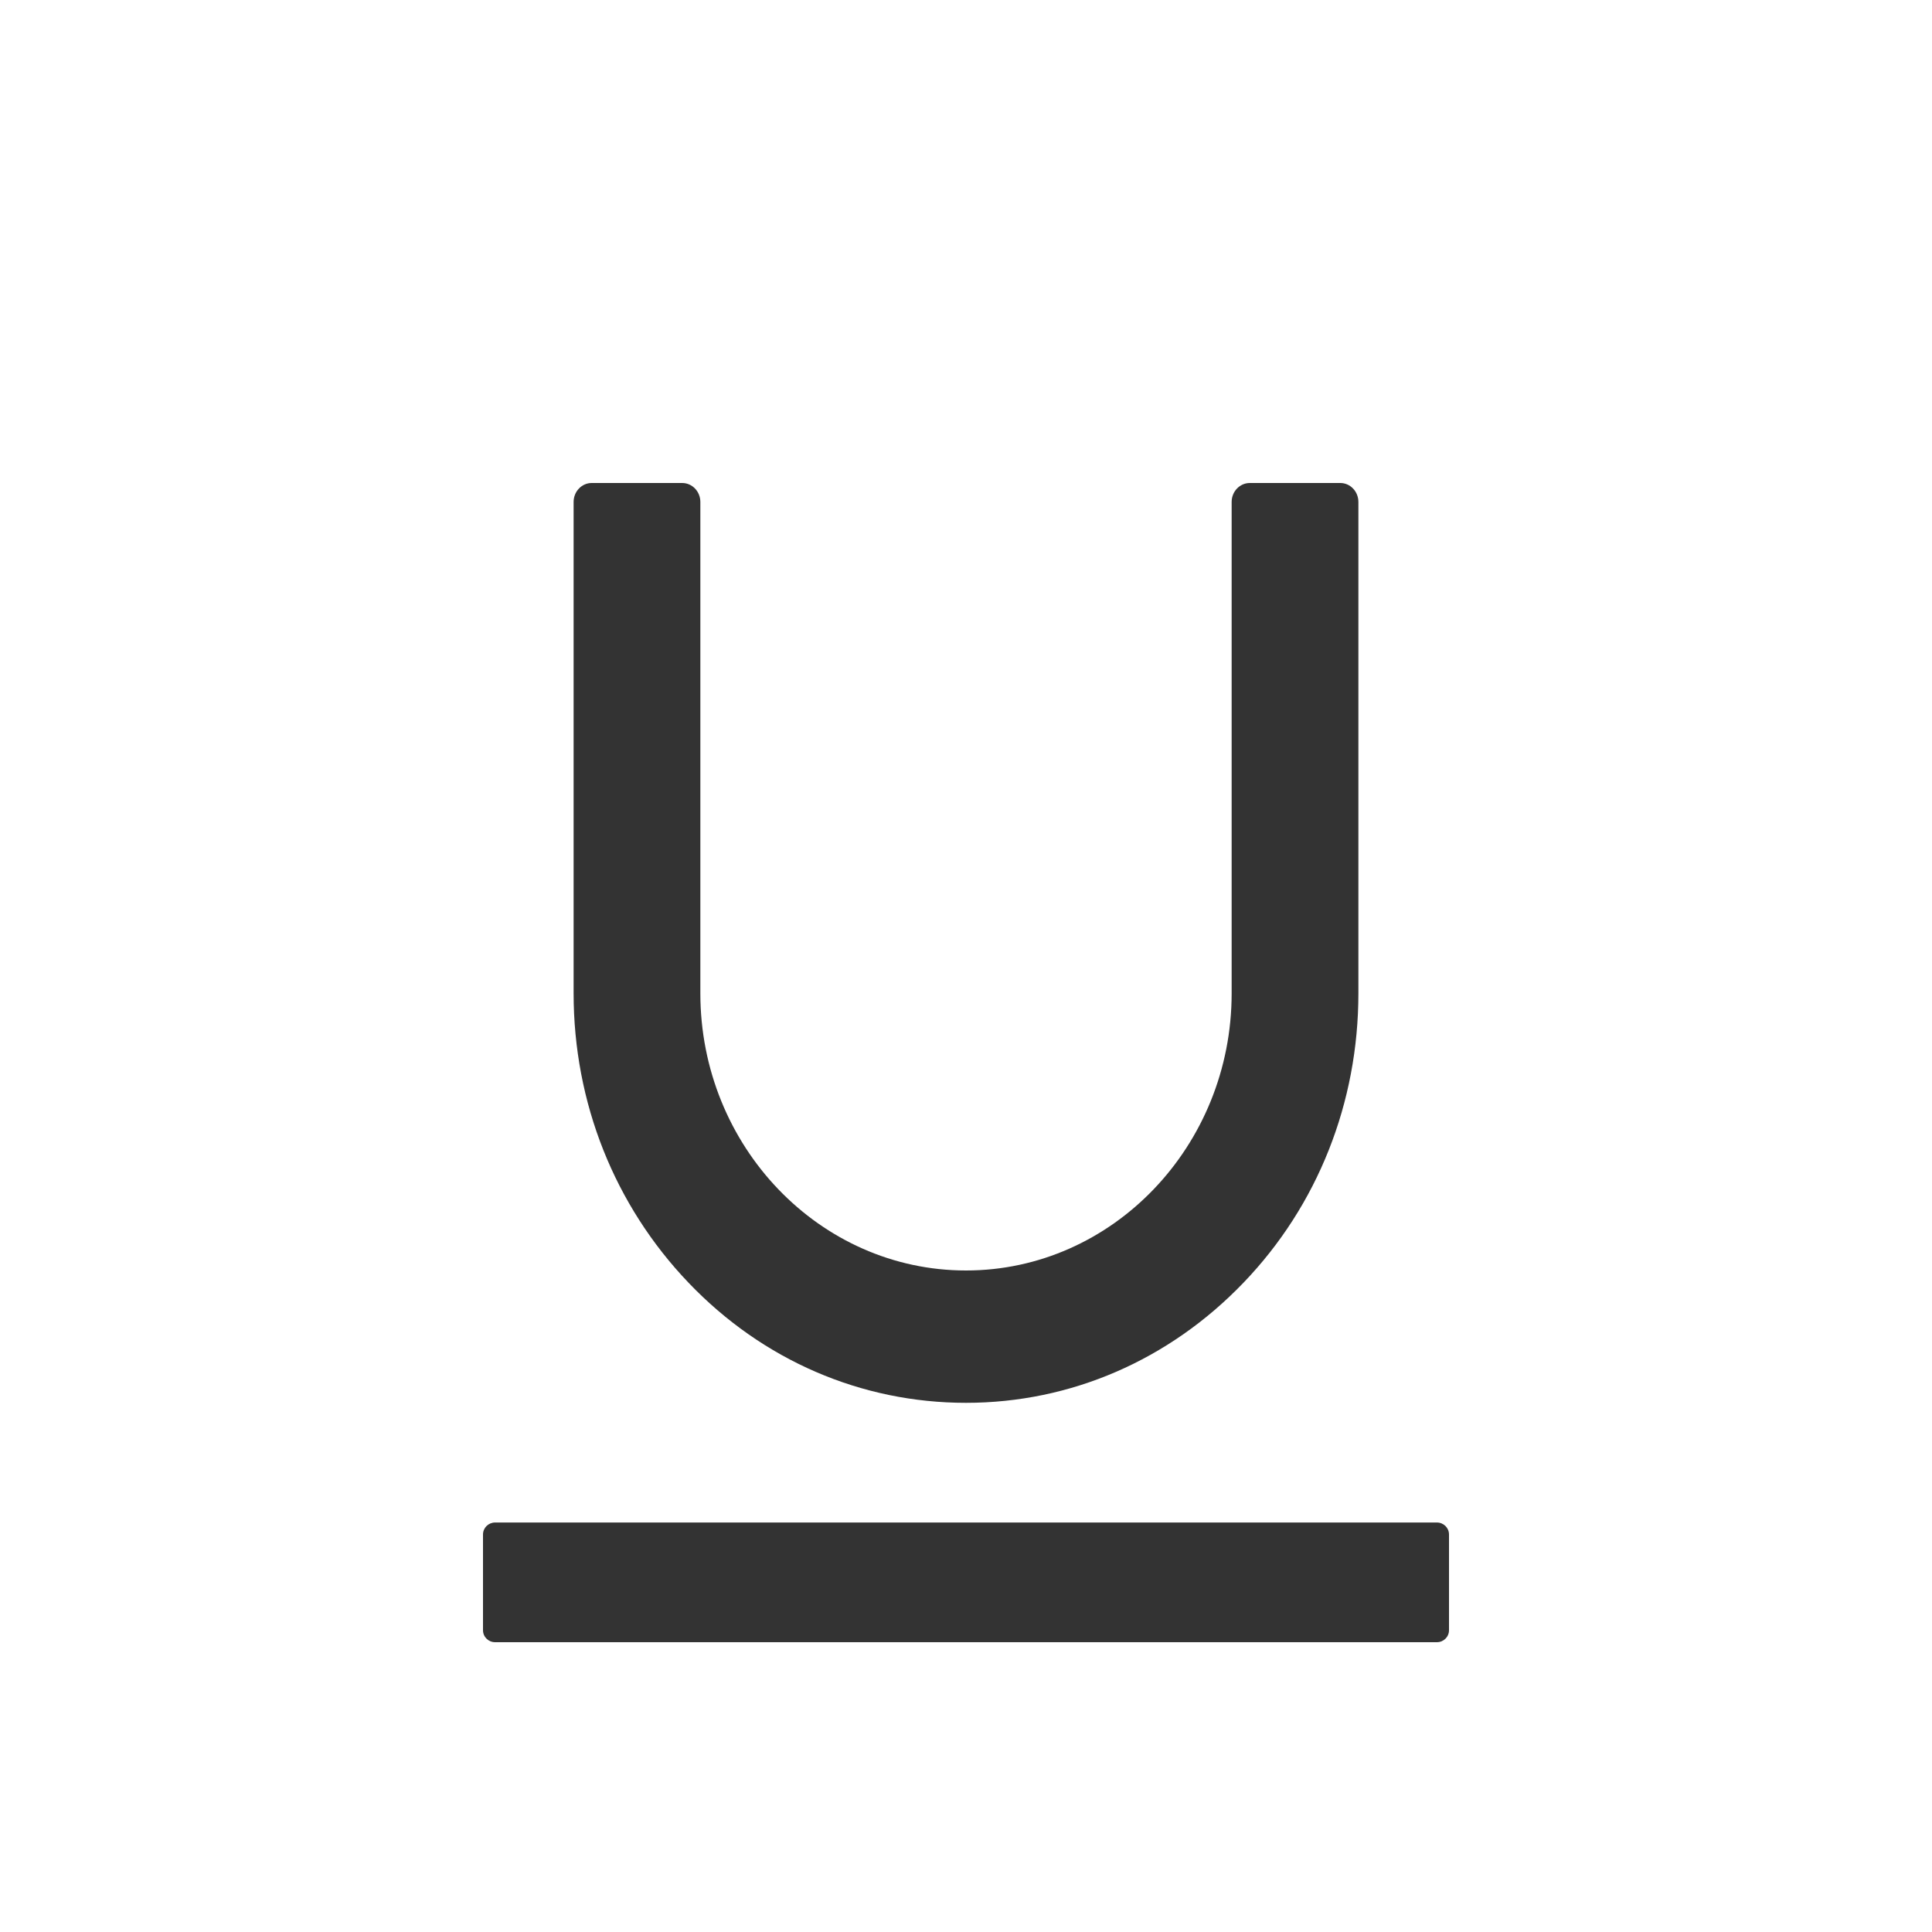 <?xml version="1.0" encoding="utf-8"?>
<svg id="text_underline" viewBox="0 0 20 20" fill="none" xmlns="http://www.w3.org/2000/svg">
    <path d="M14.875 15.761H5.125C5.056 15.761 5 15.816 5 15.885V16.876C5 16.945 5.056 17 5.125 17H14.875C14.944 17 15 16.945 15 16.876V15.885C15 15.816 14.944 15.761 14.875 15.761ZM10 14.522C11.084 14.522 12.103 14.08 12.872 13.279C13.641 12.479 14.062 11.414 14.062 10.283V5.196C14.062 5.088 13.978 5 13.875 5H12.938C12.834 5 12.75 5.088 12.75 5.196V10.283C12.75 11.864 11.516 13.152 10 13.152C8.484 13.152 7.25 11.864 7.25 10.283V5.196C7.25 5.088 7.166 5 7.062 5H6.125C6.022 5 5.938 5.088 5.938 5.196V10.283C5.938 11.414 6.361 12.477 7.128 13.279C7.895 14.082 8.916 14.522 10 14.522Z" fill="#333333"/>
</svg>
